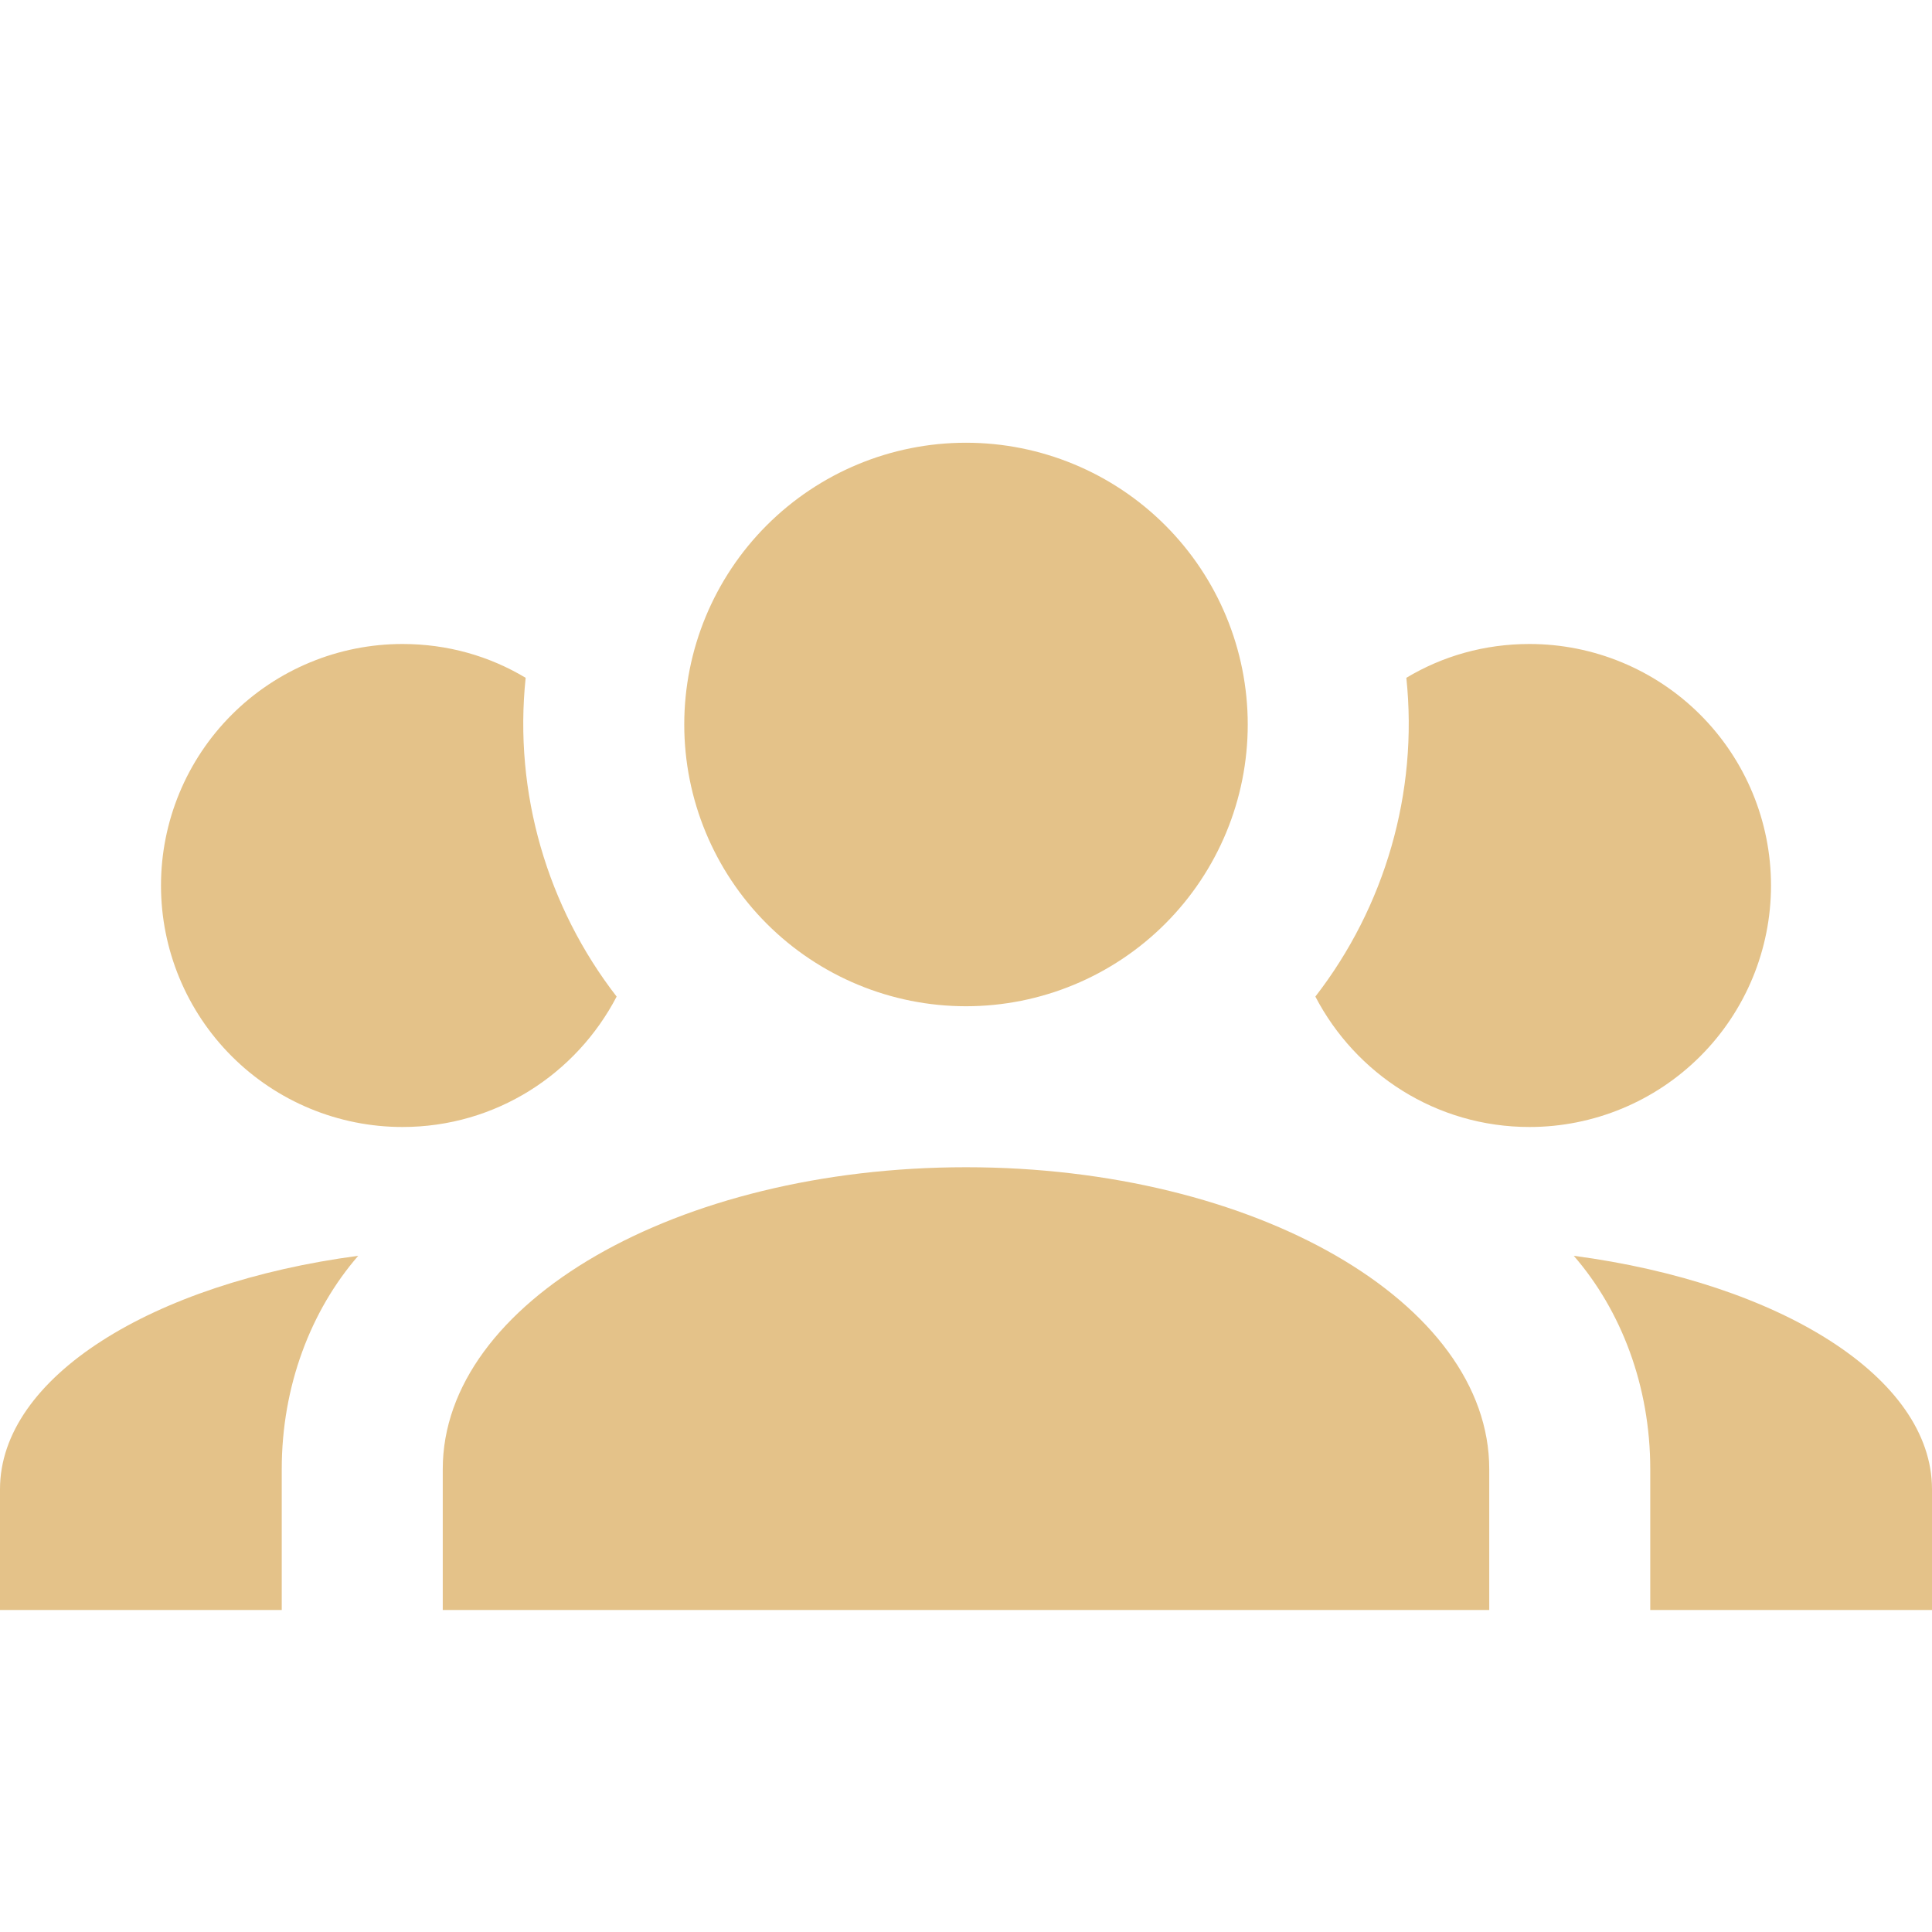 <svg width="100" height="100" viewBox="0 0 100 100" fill="none" xmlns="http://www.w3.org/2000/svg">
<path d="M50 22.916C53.868 22.916 57.577 24.453 60.312 27.188C63.047 29.923 64.583 33.632 64.583 37.5C64.583 41.368 63.047 45.077 60.312 47.812C57.577 50.547 53.868 52.083 50 52.083C46.132 52.083 42.423 50.547 39.688 47.812C36.953 45.077 35.417 41.368 35.417 37.5C35.417 33.632 36.953 29.923 39.688 27.188C42.423 24.453 46.132 22.916 50 22.916M20.833 33.333C23.167 33.333 25.333 33.958 27.208 35.083C26.583 41.041 28.333 46.958 31.917 51.583C29.833 55.583 25.667 58.333 20.833 58.333C17.518 58.333 14.339 57.016 11.995 54.672C9.65 52.328 8.333 49.148 8.333 45.833C8.333 42.518 9.65 39.339 11.995 36.994C14.339 34.65 17.518 33.333 20.833 33.333M79.167 33.333C82.482 33.333 85.661 34.65 88.005 36.994C90.35 39.339 91.667 42.518 91.667 45.833C91.667 49.148 90.35 52.328 88.005 54.672C85.661 57.016 82.482 58.333 79.167 58.333C74.333 58.333 70.167 55.583 68.083 51.583C71.667 46.958 73.417 41.041 72.792 35.083C74.667 33.958 76.833 33.333 79.167 33.333ZM22.917 76.041C22.917 67.416 35.042 60.416 50 60.416C64.958 60.416 77.083 67.416 77.083 76.041V83.333H22.917V76.041ZM0 83.333V77.083C0 71.291 7.875 66.416 18.542 65C16.083 67.833 14.583 71.75 14.583 76.041V83.333H0ZM100 83.333H85.417V76.041C85.417 71.75 83.917 67.833 81.458 65C92.125 66.416 100 71.291 100 77.083V83.333Z" fill="#E4C289"/>
</svg>
